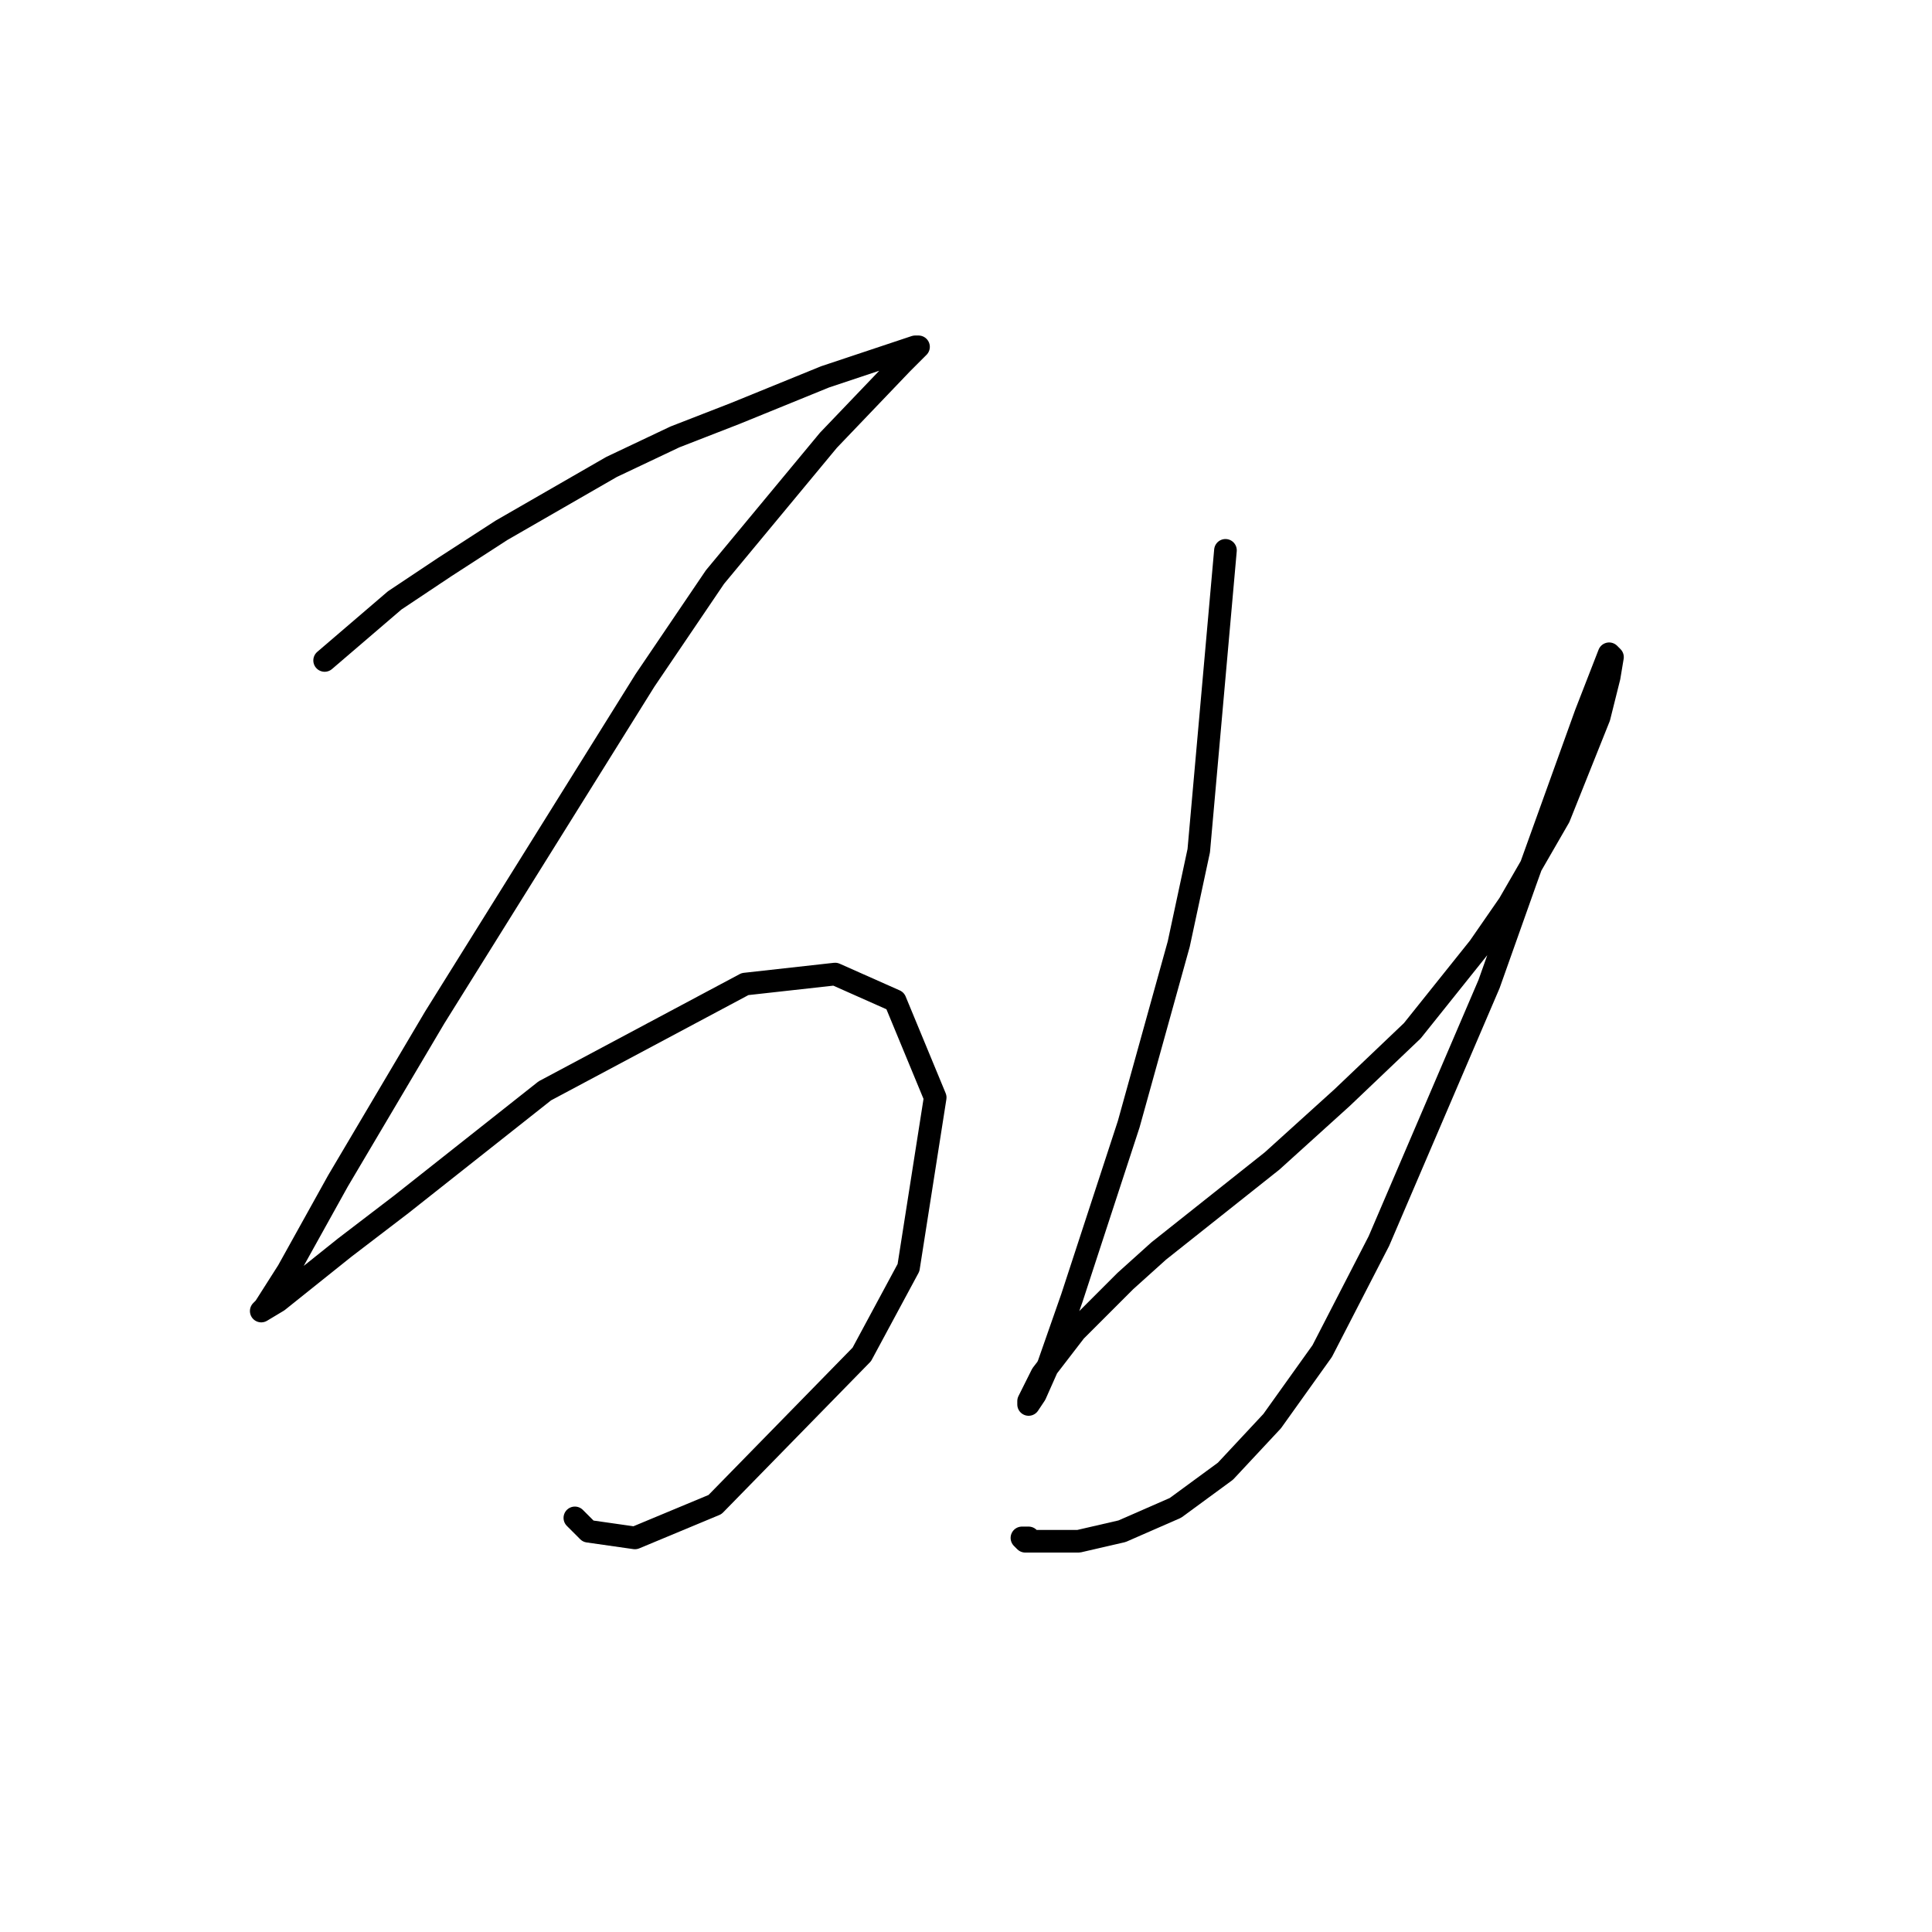 <?xml version="1.0" standalone="no"?>
    <svg width="256" height="256" xmlns="http://www.w3.org/2000/svg" version="1.1">
    <polyline stroke="black" stroke-width="3" stroke-linecap="round" fill="transparent" stroke-linejoin="round" points="43.016 87.513 52.3 79.555 58.931 75.134 66.446 70.271 81.035 61.872 89.435 57.893 97.392 54.798 109.329 49.935 117.286 47.283 121.265 45.957 121.707 45.957 120.823 46.841 119.497 48.167 109.771 58.335 94.74 76.461 85.456 90.165 57.605 134.816 44.784 156.478 38.153 168.414 35.058 173.277 34.616 173.72 36.827 172.393 45.668 165.32 53.184 159.573 72.194 144.542 98.719 130.395 110.655 129.069 118.613 132.605 123.918 145.426 120.381 167.972 114.192 179.467 94.74 199.361 84.13 203.781 77.941 202.897 76.172 201.129 76.172 201.129 " />
        <polyline stroke="black" stroke-width="3" stroke-linecap="round" fill="transparent" stroke-linejoin="round" points="162.379 72.924 158.842 112.712 156.19 125.09 149.559 148.963 142.043 171.951 138.949 180.793 137.18 184.772 136.296 186.098 136.296 185.656 138.064 182.119 142.485 176.372 149.117 169.741 153.537 165.762 168.568 153.826 177.852 145.426 187.136 136.584 195.978 125.532 199.956 119.785 206.588 108.291 211.893 95.028 213.219 89.723 213.661 87.071 213.219 86.629 210.124 94.586 202.167 116.69 197.304 130.395 182.715 164.436 175.2 179.025 168.568 188.308 162.379 194.94 155.748 199.803 148.674 202.897 142.927 204.223 138.949 204.223 136.738 204.223 135.854 204.223 135.412 203.781 136.296 203.781 136.296 203.781 " />
        </svg>